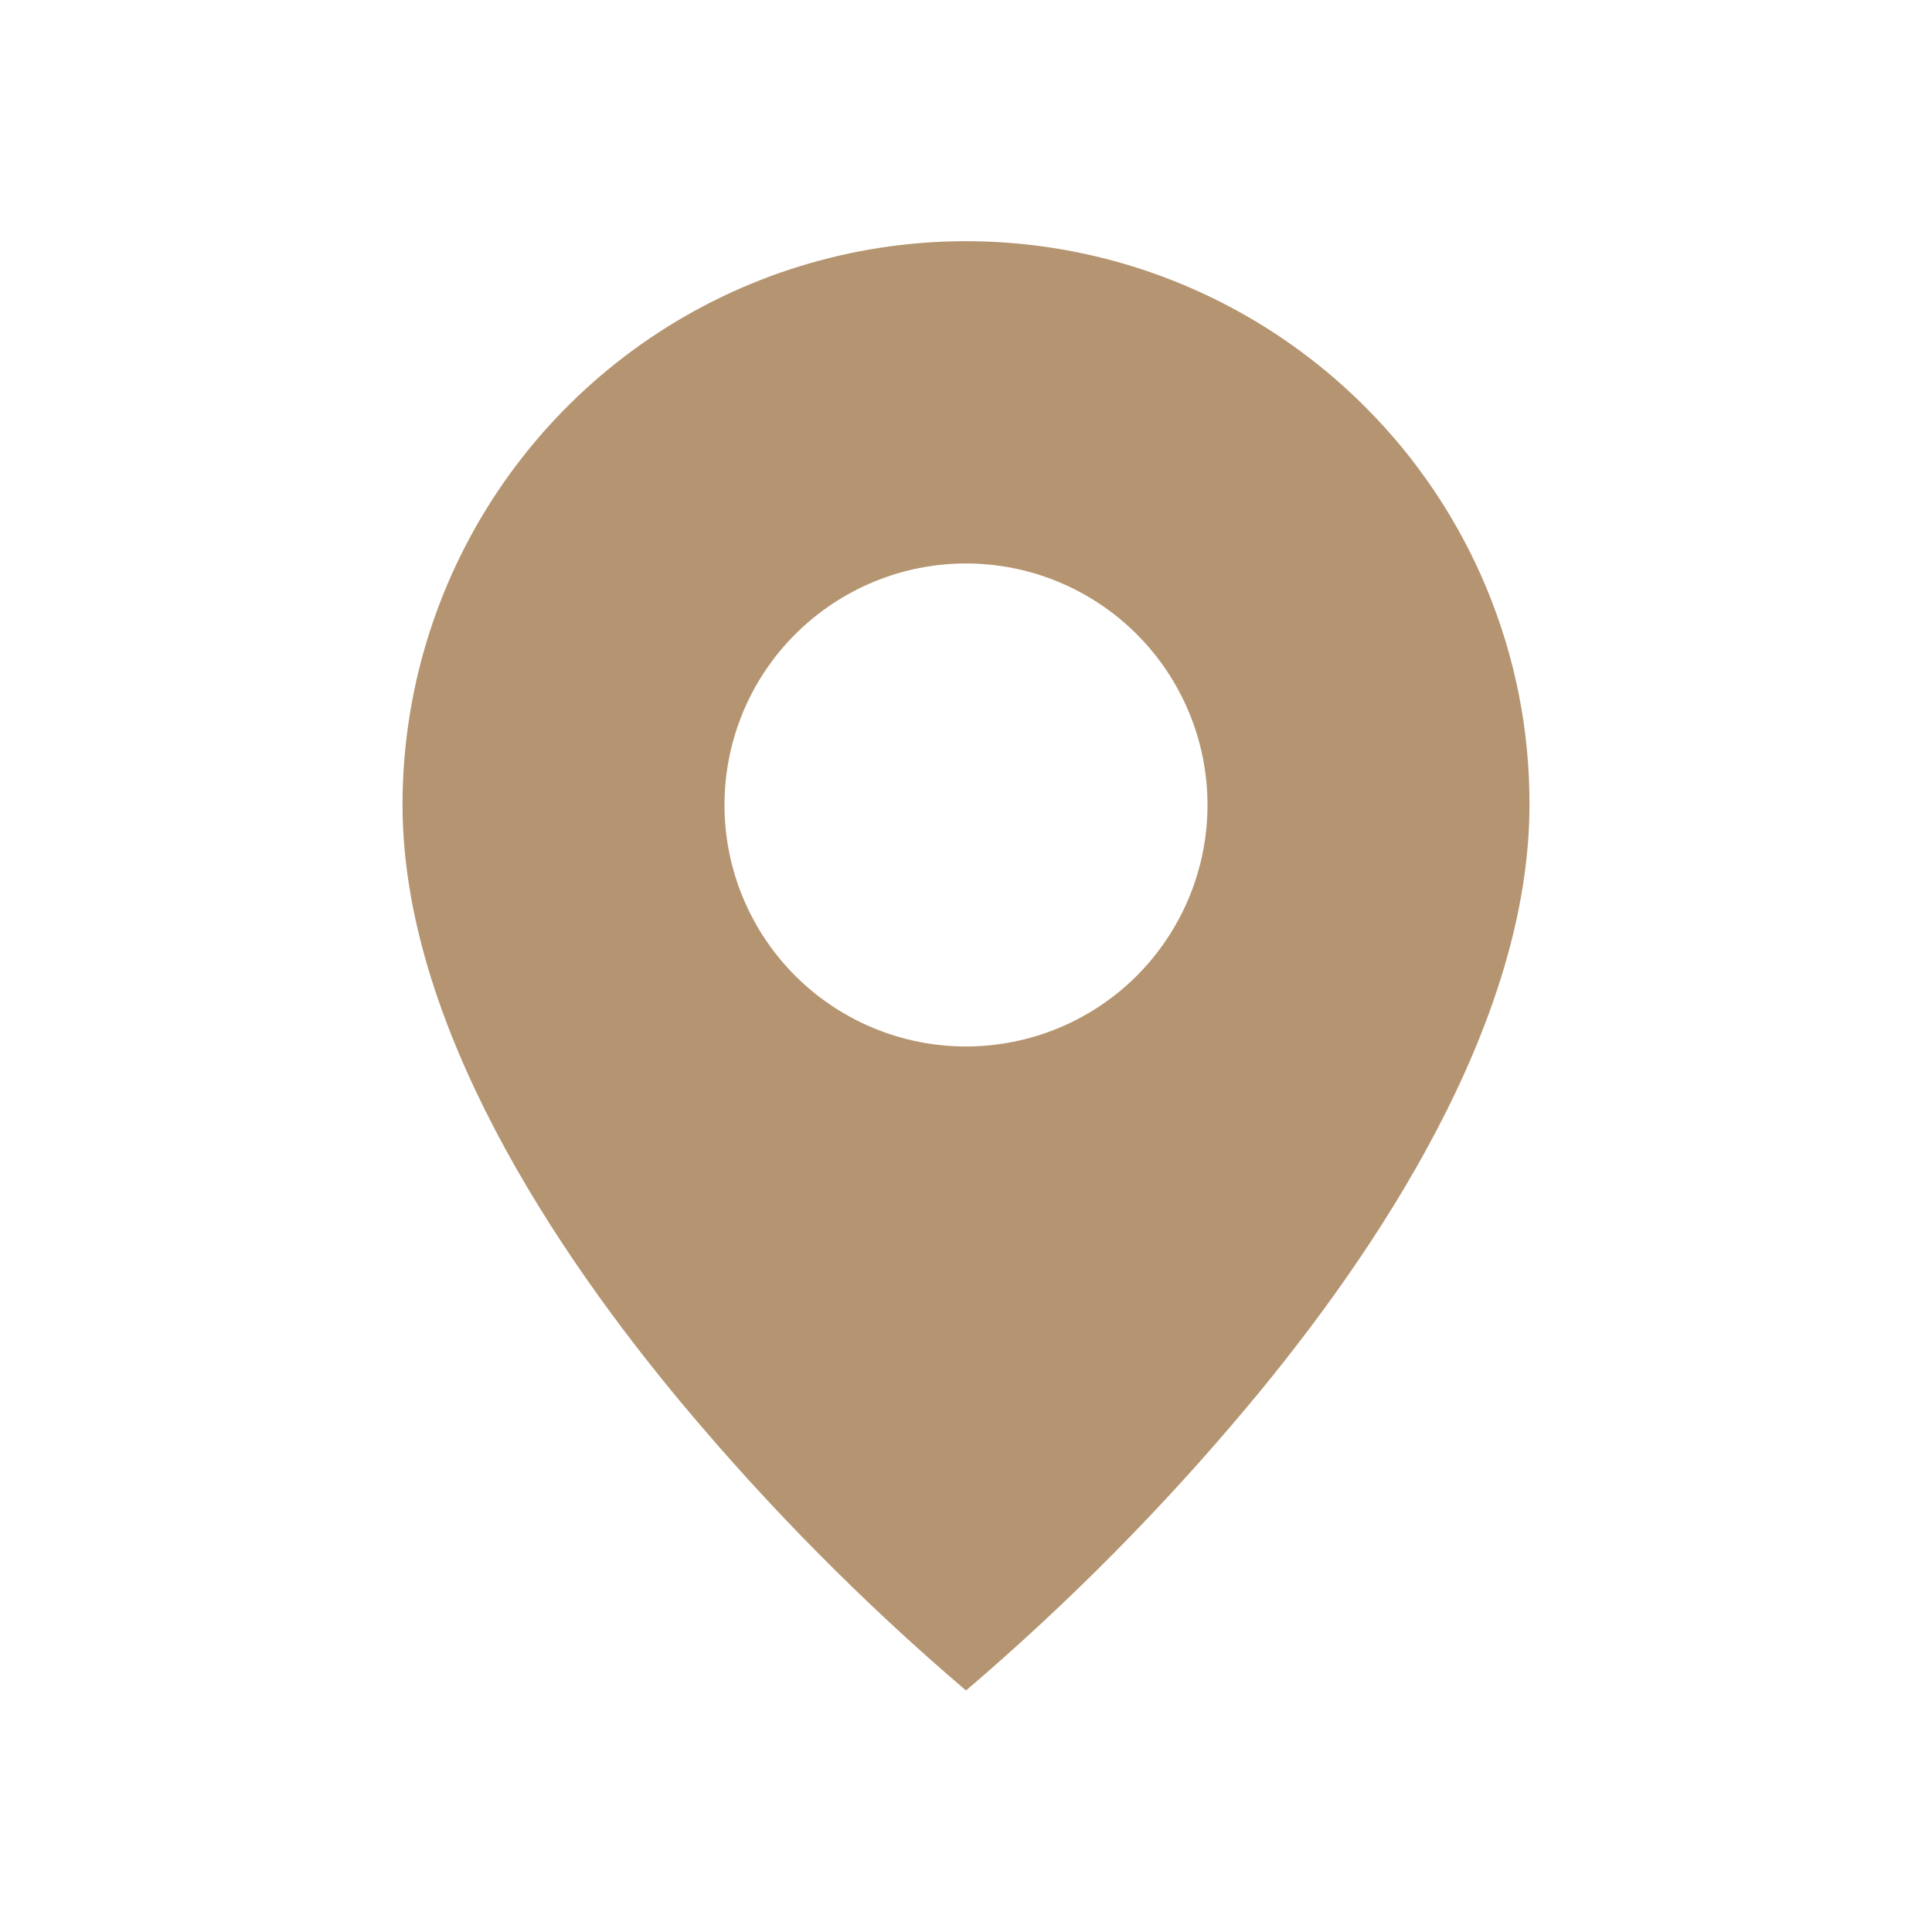 <svg width="20" height="20" viewBox="0 0 20 20" fill="none" xmlns="http://www.w3.org/2000/svg">
<path d="M10 17.5C8.947 16.602 7.972 15.618 7.083 14.557C5.75 12.965 4.167 10.593 4.167 8.333C4.166 7.179 4.508 6.051 5.149 5.091C5.79 4.131 6.701 3.383 7.767 2.941C8.834 2.499 10.007 2.384 11.139 2.609C12.271 2.835 13.311 3.391 14.127 4.207C14.67 4.748 15.1 5.391 15.393 6.099C15.686 6.808 15.836 7.567 15.833 8.333C15.833 10.593 14.25 12.965 12.916 14.557C12.028 15.618 11.052 16.602 10 17.5ZM10 5.833C9.337 5.833 8.701 6.097 8.232 6.566C7.763 7.034 7.5 7.67 7.5 8.333C7.5 8.996 7.763 9.632 8.232 10.101C8.701 10.57 9.337 10.833 10 10.833C10.663 10.833 11.299 10.57 11.768 10.101C12.236 9.632 12.5 8.996 12.5 8.333C12.5 7.67 12.236 7.034 11.768 6.566C11.299 6.097 10.663 5.833 10 5.833Z" fill="#B59571"/>
</svg>
